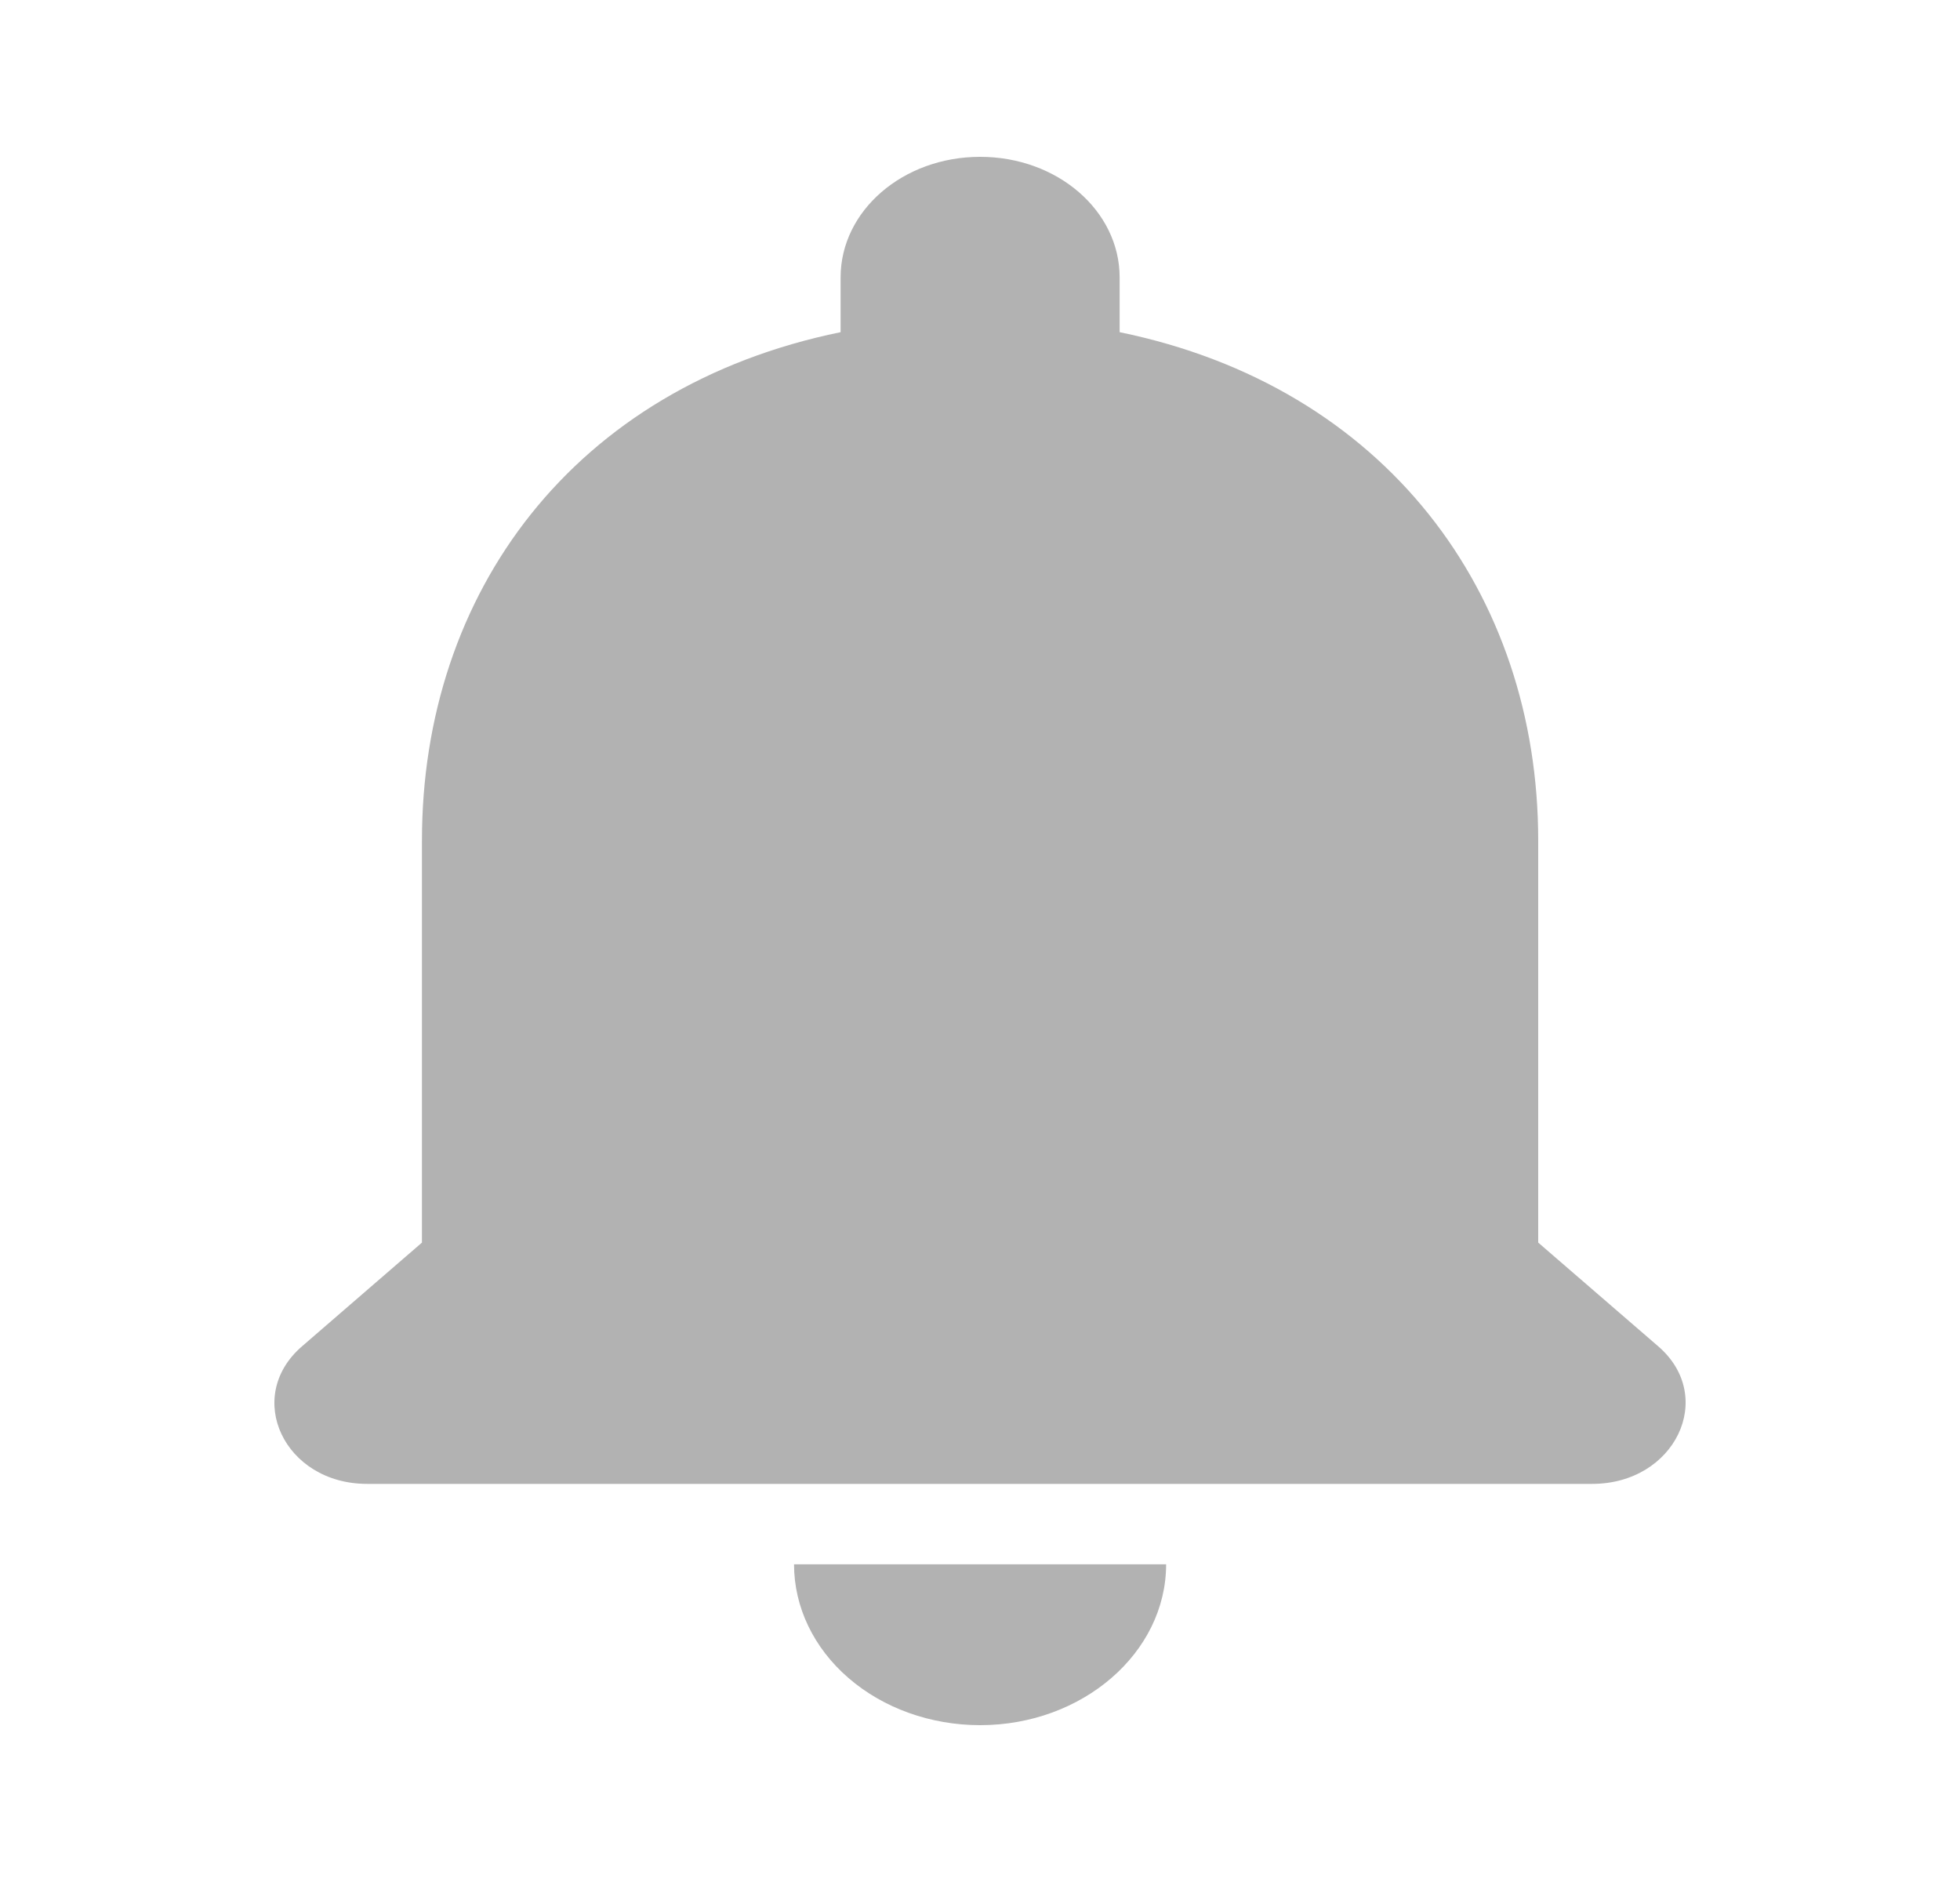 <svg width="25" height="24" viewBox="0 0 25 24" fill="none" xmlns="http://www.w3.org/2000/svg">
<path d="M12.502 22C13.807 22 14.874 21.077 14.874 19.949H10.128C10.128 20.493 10.378 21.015 10.823 21.399C11.268 21.784 11.872 22 12.502 22ZM19.62 15.846V10.718C19.62 7.569 17.675 4.933 14.281 4.236V3.538C14.281 2.687 13.486 2 12.502 2C11.517 2 10.722 2.687 10.722 3.538V4.236C7.316 4.933 5.382 7.559 5.382 10.718V15.846L3.852 17.169C3.104 17.815 3.626 18.923 4.682 18.923H20.309C21.365 18.923 21.899 17.815 21.151 17.169L19.62 15.846Z" fill="#B2B2B2"/>
</svg>

